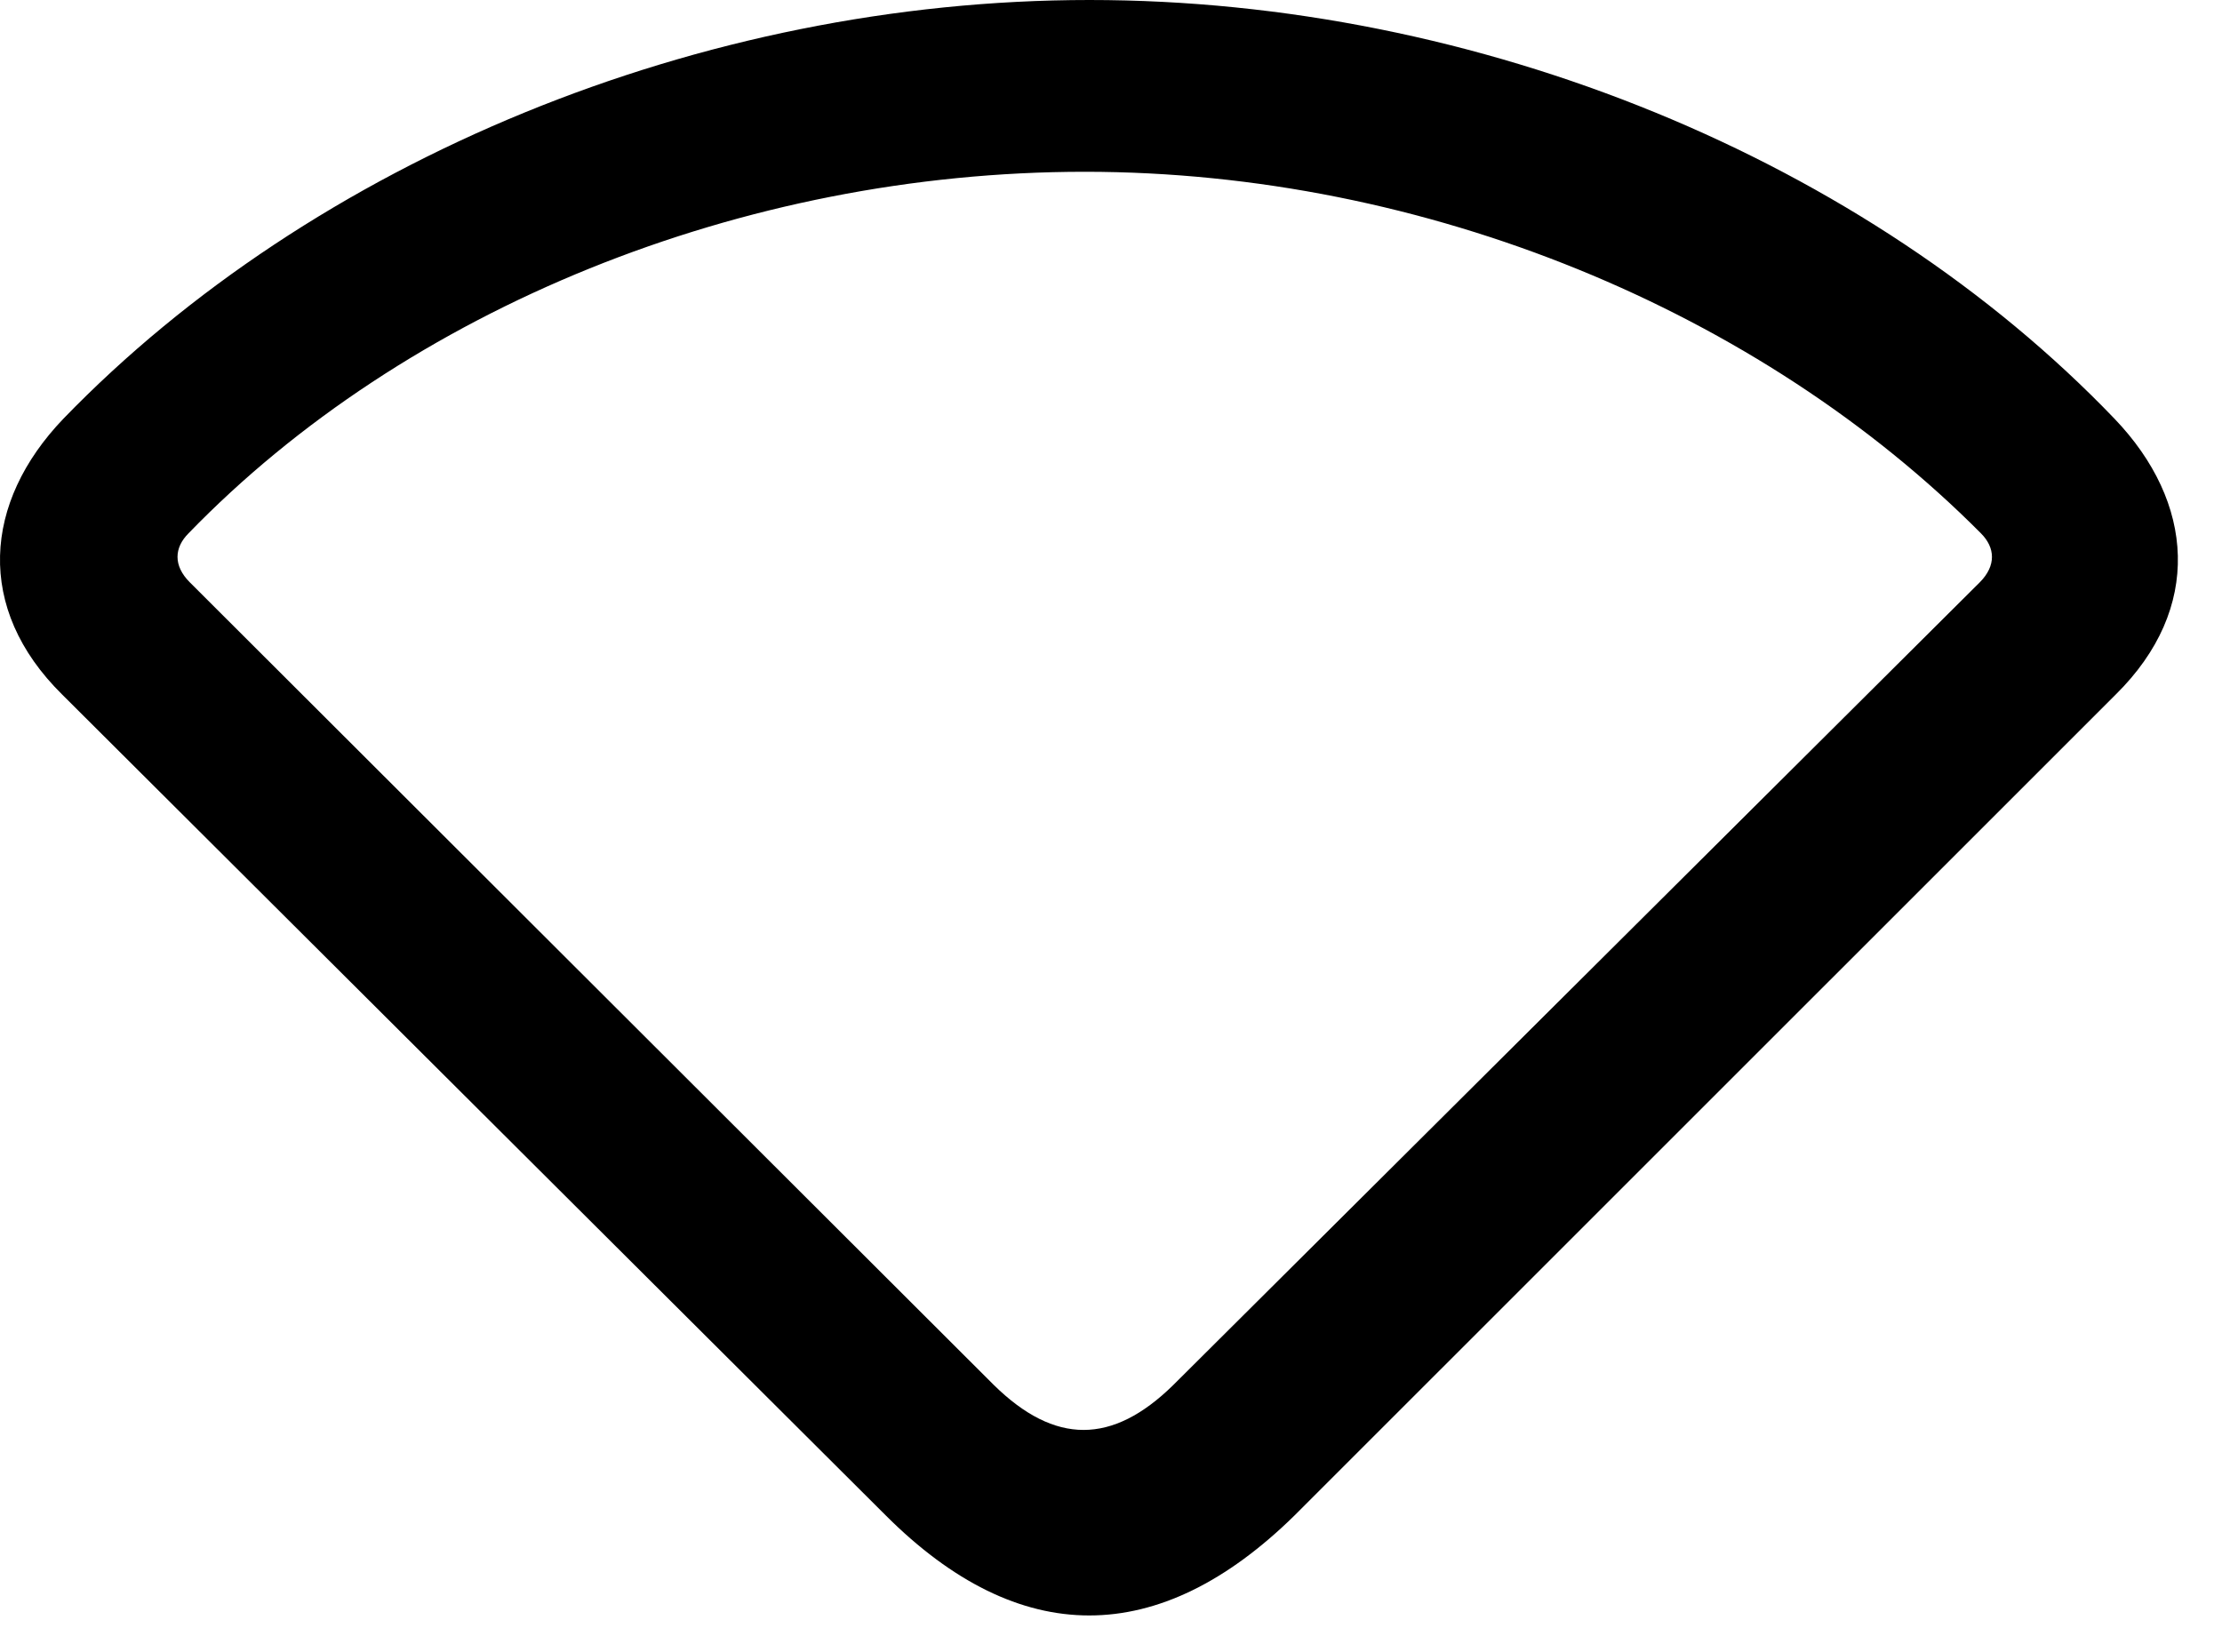 <svg version="1.1" xmlns="http://www.w3.org/2000/svg" xmlns:xlink="http://www.w3.org/1999/xlink" width="18.184" height="13.525" viewBox="0 0 18.184 13.525">
 <g>
  <rect height="13.525" opacity="0" width="18.184" x="0" y="0"/>
  <path d="M0.508 5.684L7.247 12.402C8.34 13.496 9.483 13.496 10.596 12.402L17.315 5.684C18.028 4.98 17.959 4.111 17.305 3.428C15.274 1.309 12.1 0 8.916 0C5.733 0 2.559 1.318 0.518 3.428C-0.136 4.111-0.205 4.98 0.508 5.684ZM1.553 4.766C1.416 4.629 1.426 4.482 1.543 4.365C3.321 2.529 6.075 1.406 8.877 1.406C11.67 1.406 14.405 2.549 16.211 4.365C16.328 4.482 16.338 4.629 16.202 4.766L9.6 11.338C9.102 11.826 8.633 11.826 8.135 11.338Z" fill="currentColor"/>
 </g>
</svg>
